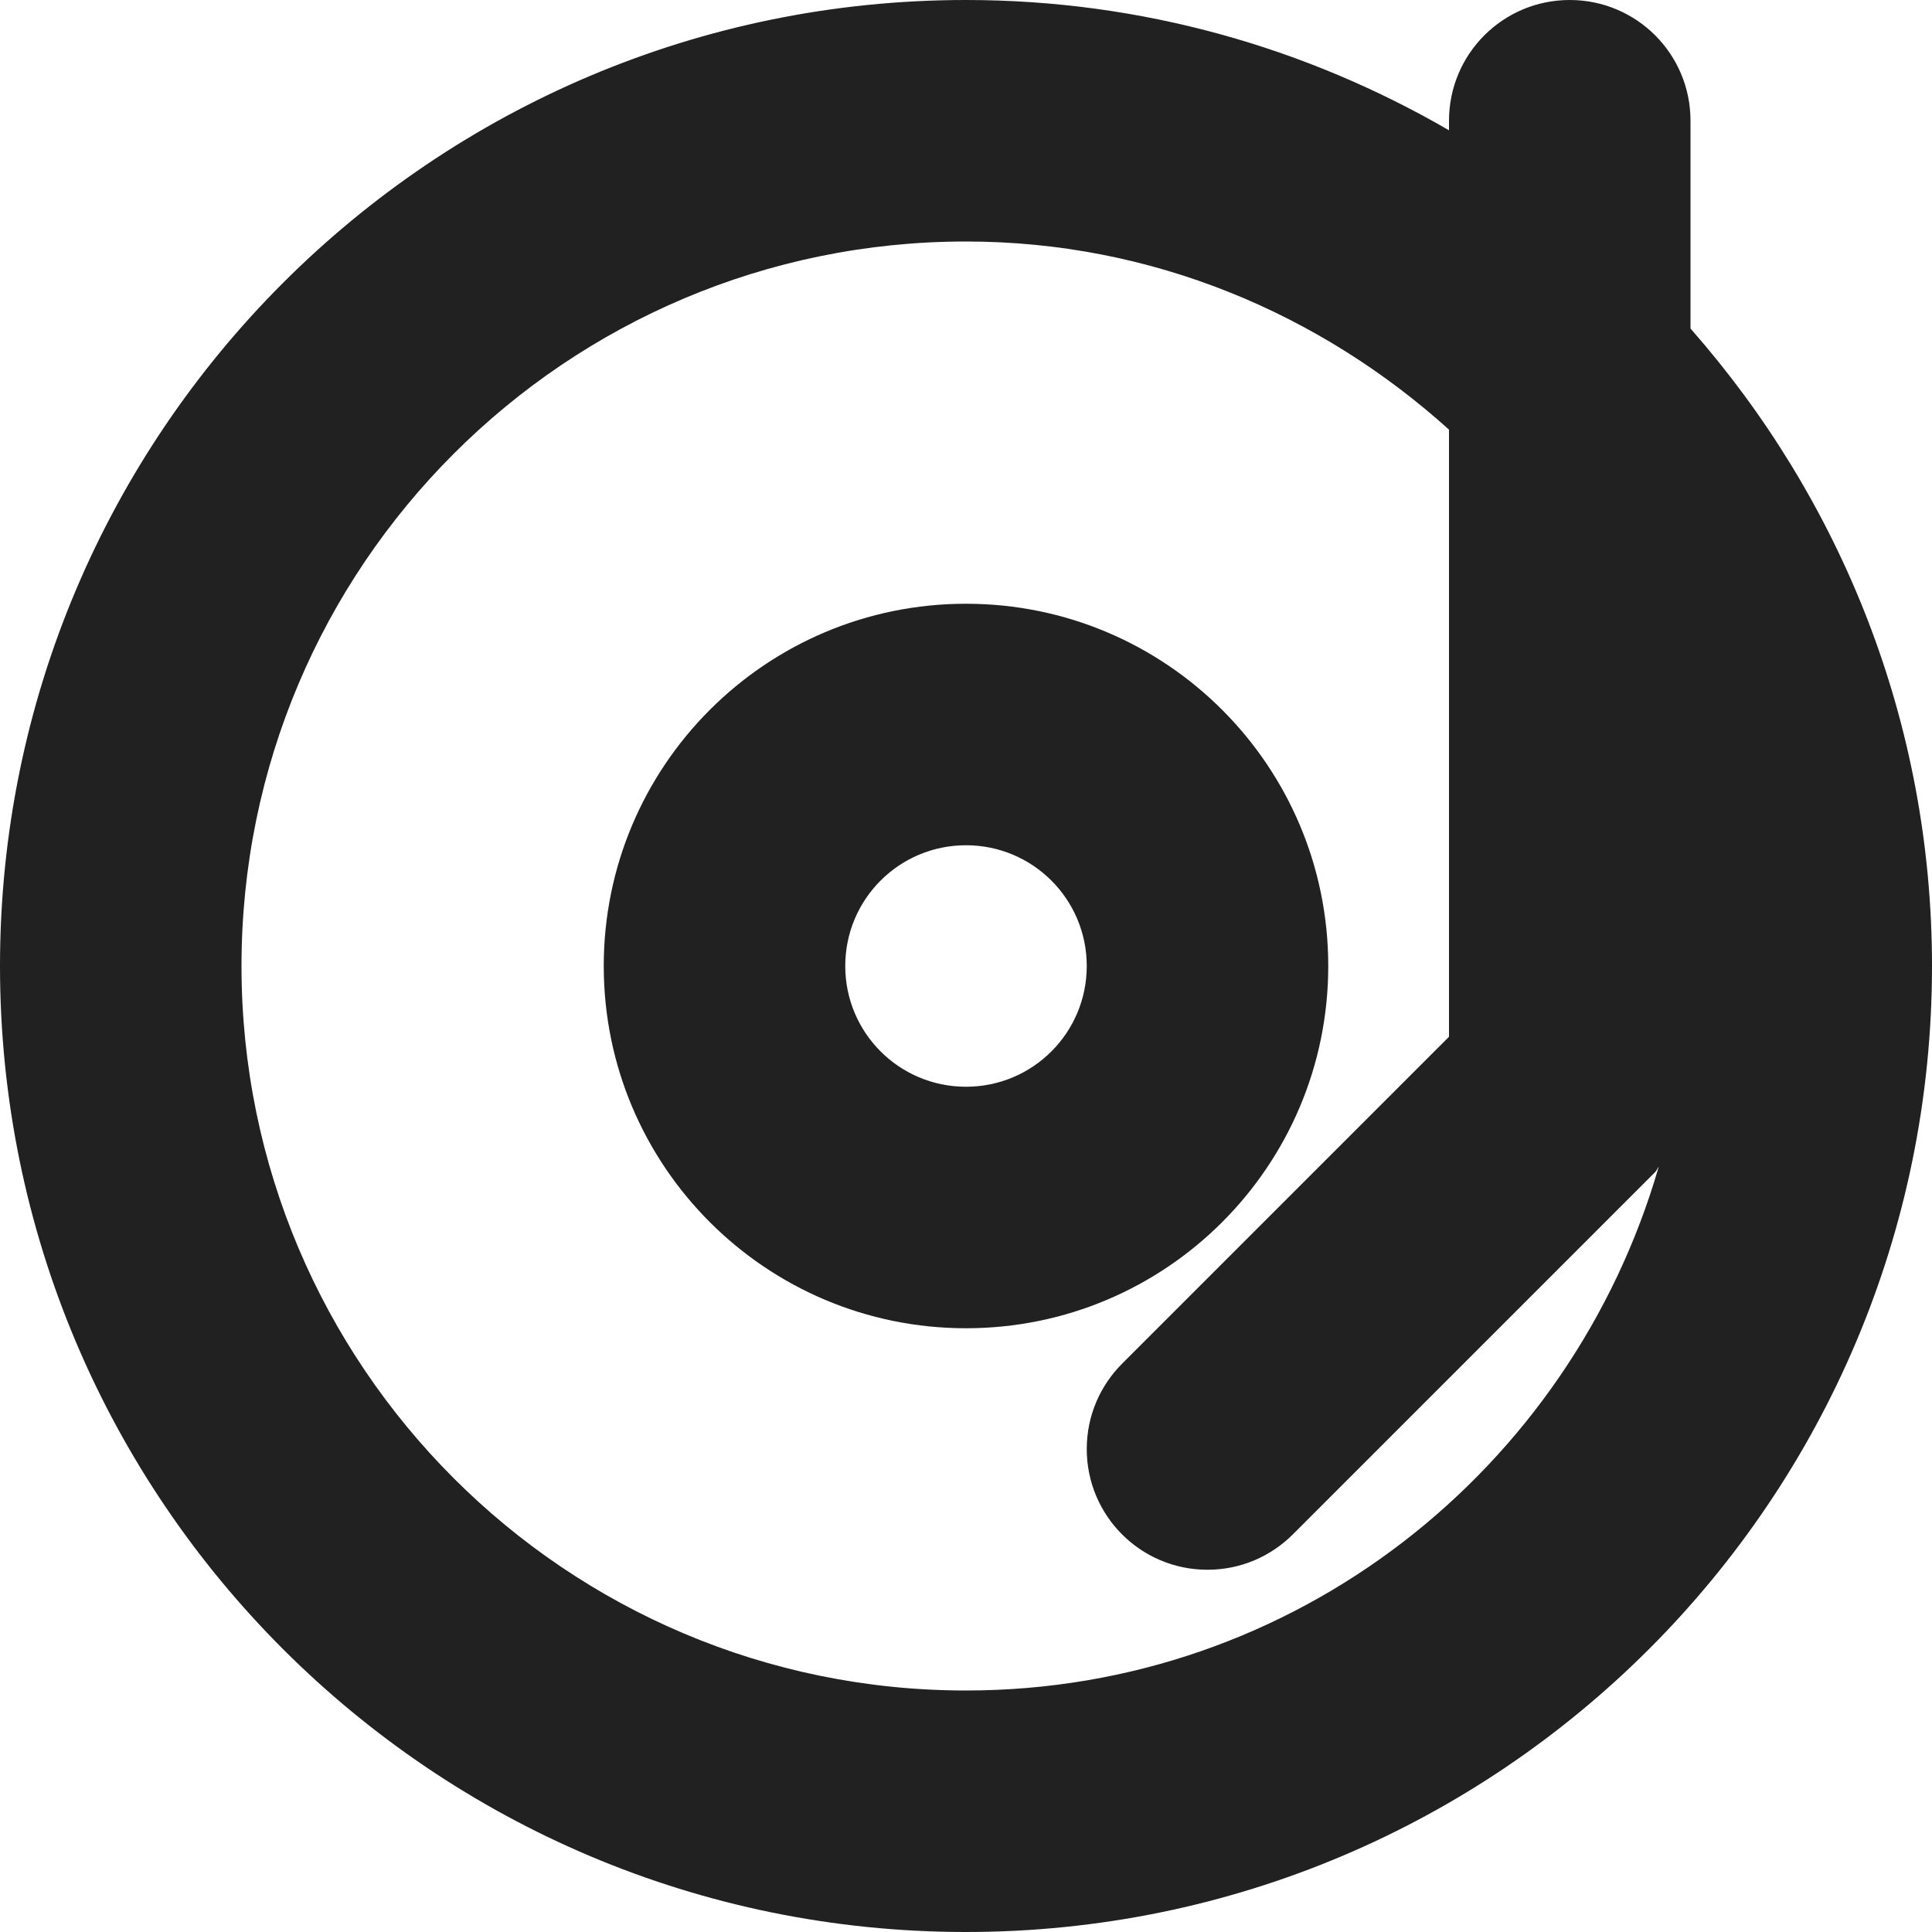 <?xml version="1.0" encoding="utf-8"?>
<!-- Generator: Adobe Illustrator 16.0.0, SVG Export Plug-In . SVG Version: 6.00 Build 0)  -->
<!DOCTYPE svg PUBLIC "-//W3C//DTD SVG 1.1//EN" "http://www.w3.org/Graphics/SVG/1.1/DTD/svg11.dtd">
<svg version="1.1" xmlns="http://www.w3.org/2000/svg" xmlns:xlink="http://www.w3.org/1999/xlink" x="0px" y="0px" width="16px"
	 height="16px" viewBox="0 0 16 16" enable-background="new 0 0 16 16" xml:space="preserve">
<g id="Layer_0_xA0_Image_1_">
</g>
<g id="Row_5_1_">
</g>
<g id="Row_4_1_">
	<g id="vinyl">
		<g>
			<path fill="#212121" d="M11,8c0-1.657-1.343-3-3-3S5,6.343,5,8s1.343,3,3,3S11,9.657,11,8z M8,9C7.447,9,7,8.553,7,8s0.447-1,1-1
				s1,0.447,1,1S8.553,9,8,9z M14,2.721V1c0-0.553-0.447-1-1-1s-1,0.447-1,1v0.079C10.822,0.396,9.459,0,8,0C3.582,0,0,3.582,0,8
				s3.582,8,8,8s8-3.582,8-8C16,5.975,15.241,4.13,14,2.721z M8,14c-3.313,0-6-2.687-6-6s2.687-6,6-6c1.544,0,2.937,0.6,4,1.558
				v5.028l-2.707,2.707C9.112,11.474,9,11.724,9,12c0,0.553,0.447,1,1,1c0.276,0,0.526-0.112,0.707-0.293l3-3
				c0.013-0.013,0.019-0.031,0.03-0.045C13.014,12.161,10.733,14,8,14z"/>
		</g>
	</g>
</g>
<g id="Row_3_1_">
</g>
<g id="Row_2_1_">
</g>
<g id="Row_1_1_">
</g>
</svg>

